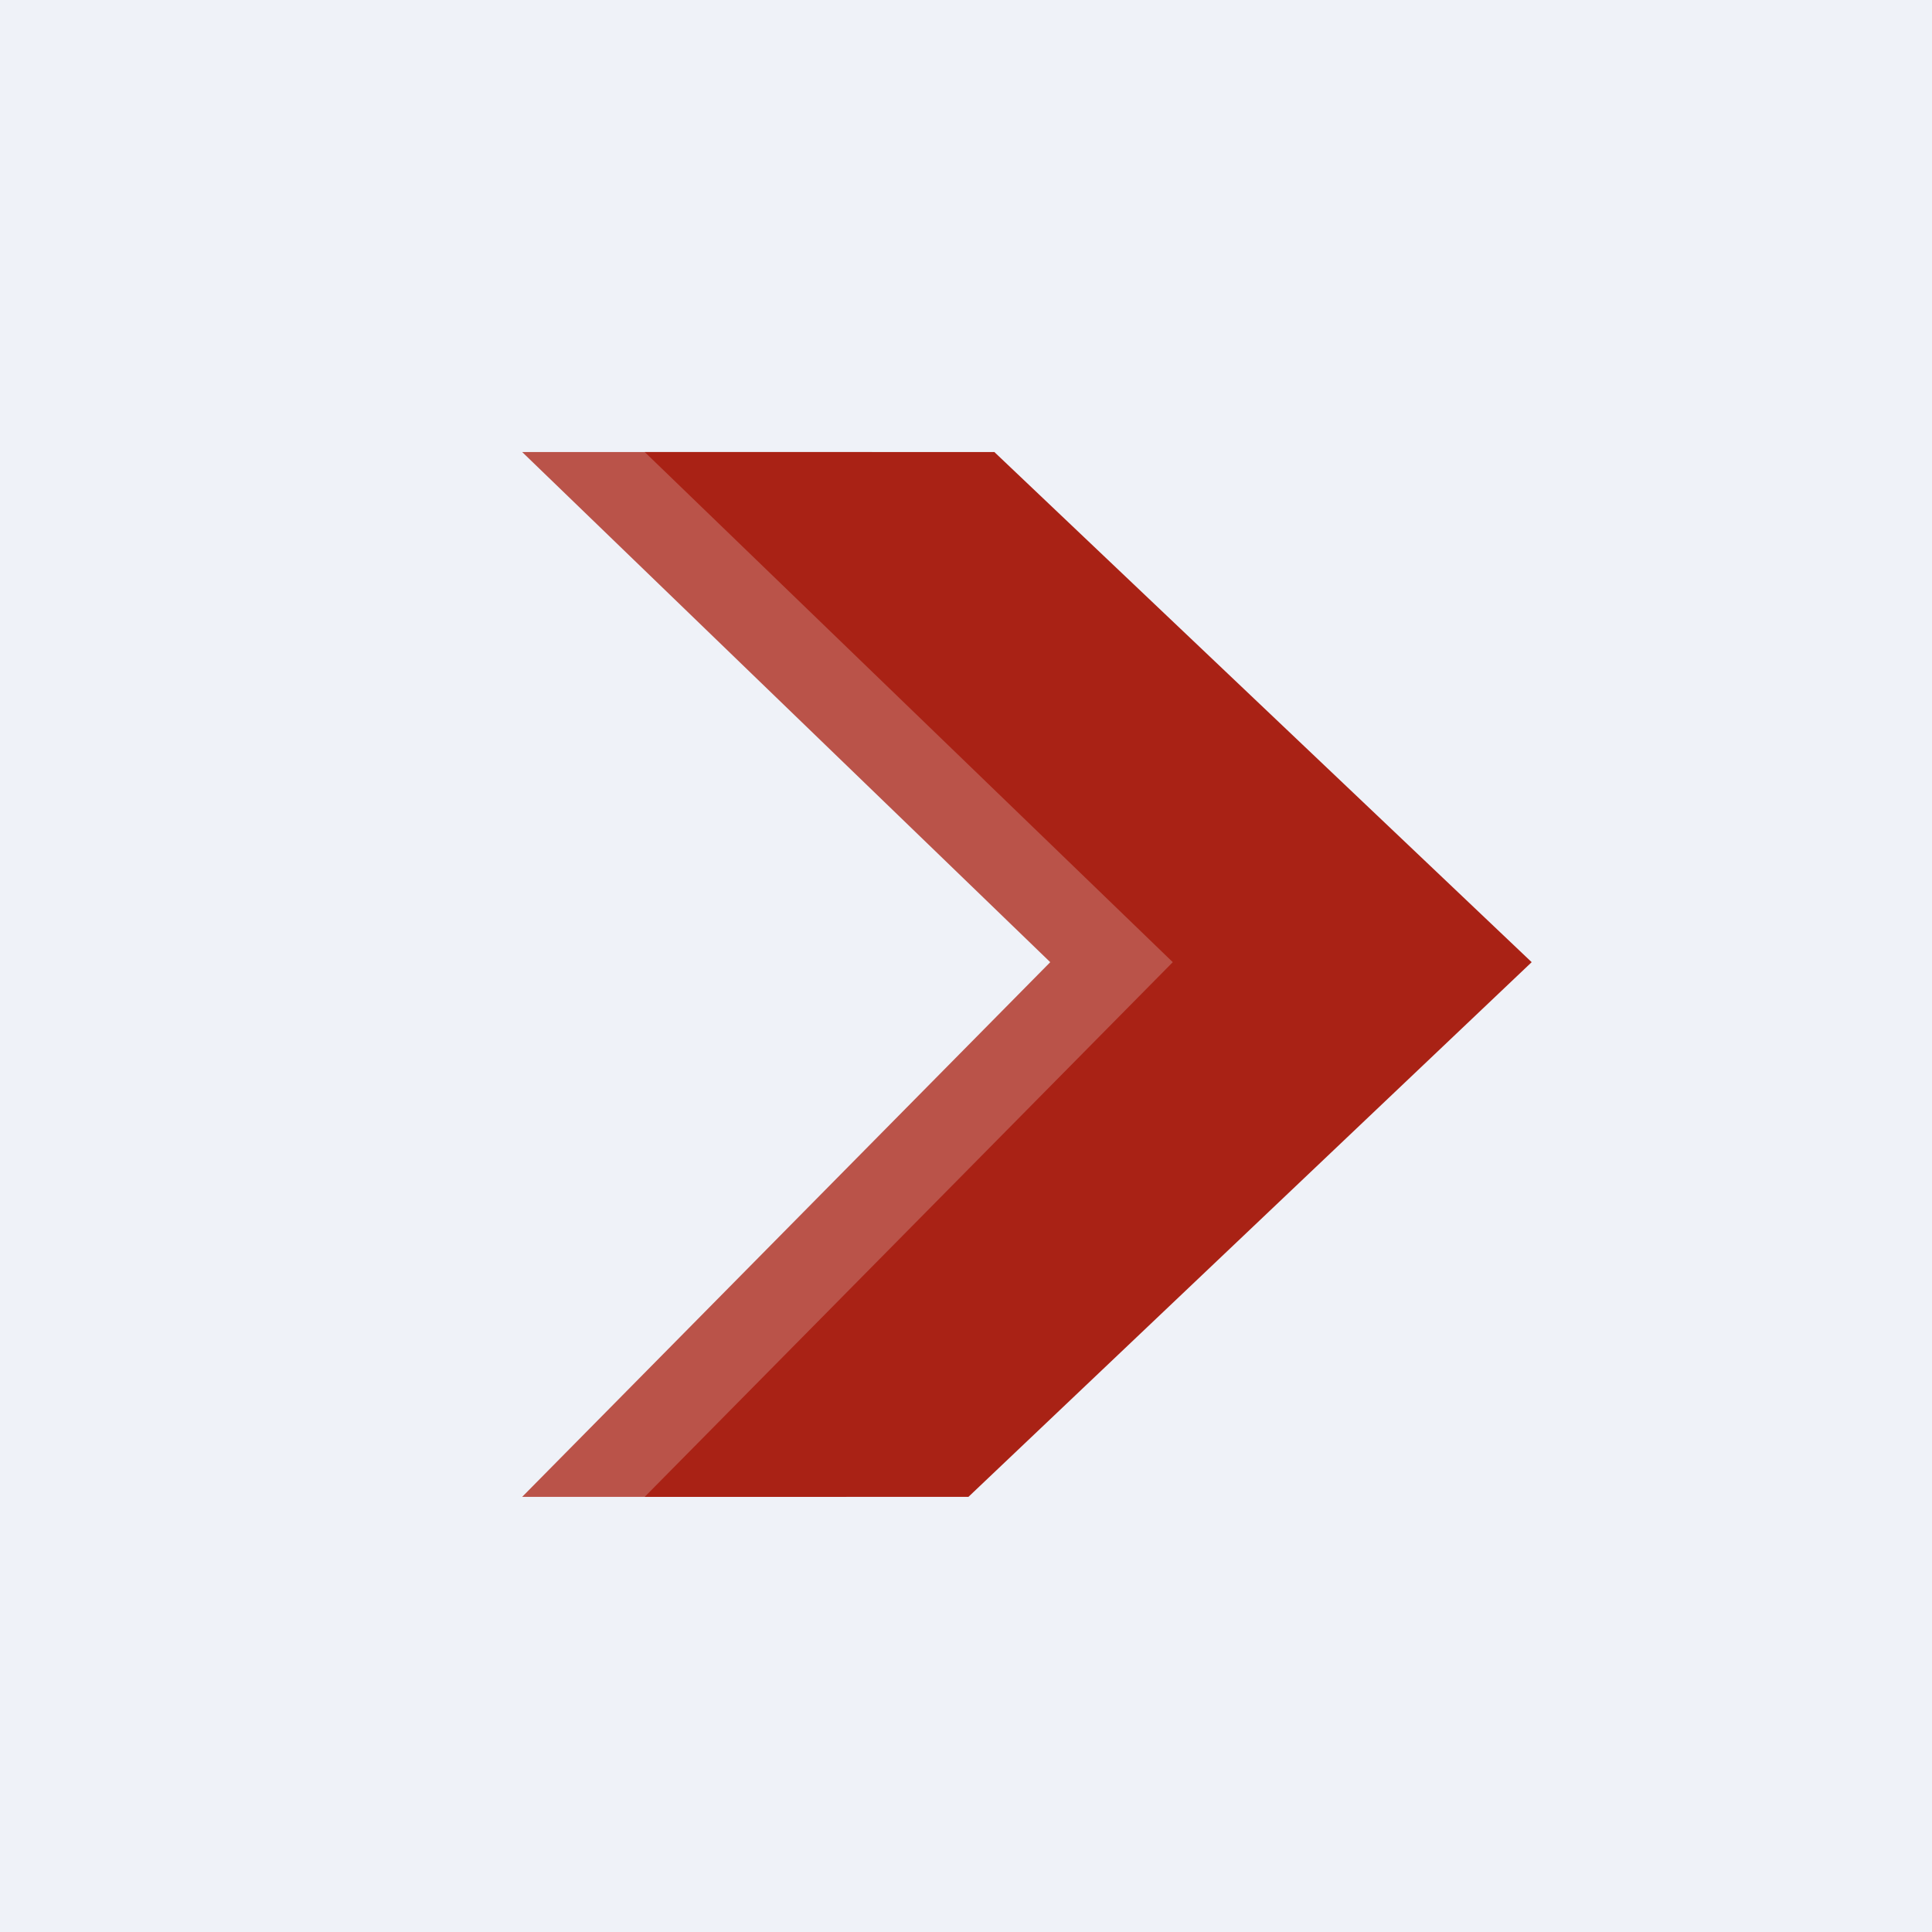 <?xml version="1.0" encoding="UTF-8"?>
<!-- generated by Finnhub -->
<svg viewBox="0 0 55.5 55.5" xmlns="http://www.w3.org/2000/svg">
<path d="M 0,0 H 55.5 V 55.5 H 0 Z" fill="rgb(239, 242, 248)"/>
<path d="M 25.05,12.985 H 15 L 30.17,27.64 L 15,43 H 24.3 L 40.48,27.64 L 25.06,13 Z" fill="rgb(186, 83, 73)"/>
<path d="M 28.57,12.985 H 18.52 L 33.69,27.64 L 18.52,43 H 27.82 L 44,27.64 L 28.58,13 Z" fill="rgb(169, 34, 21)"/>
</svg>
